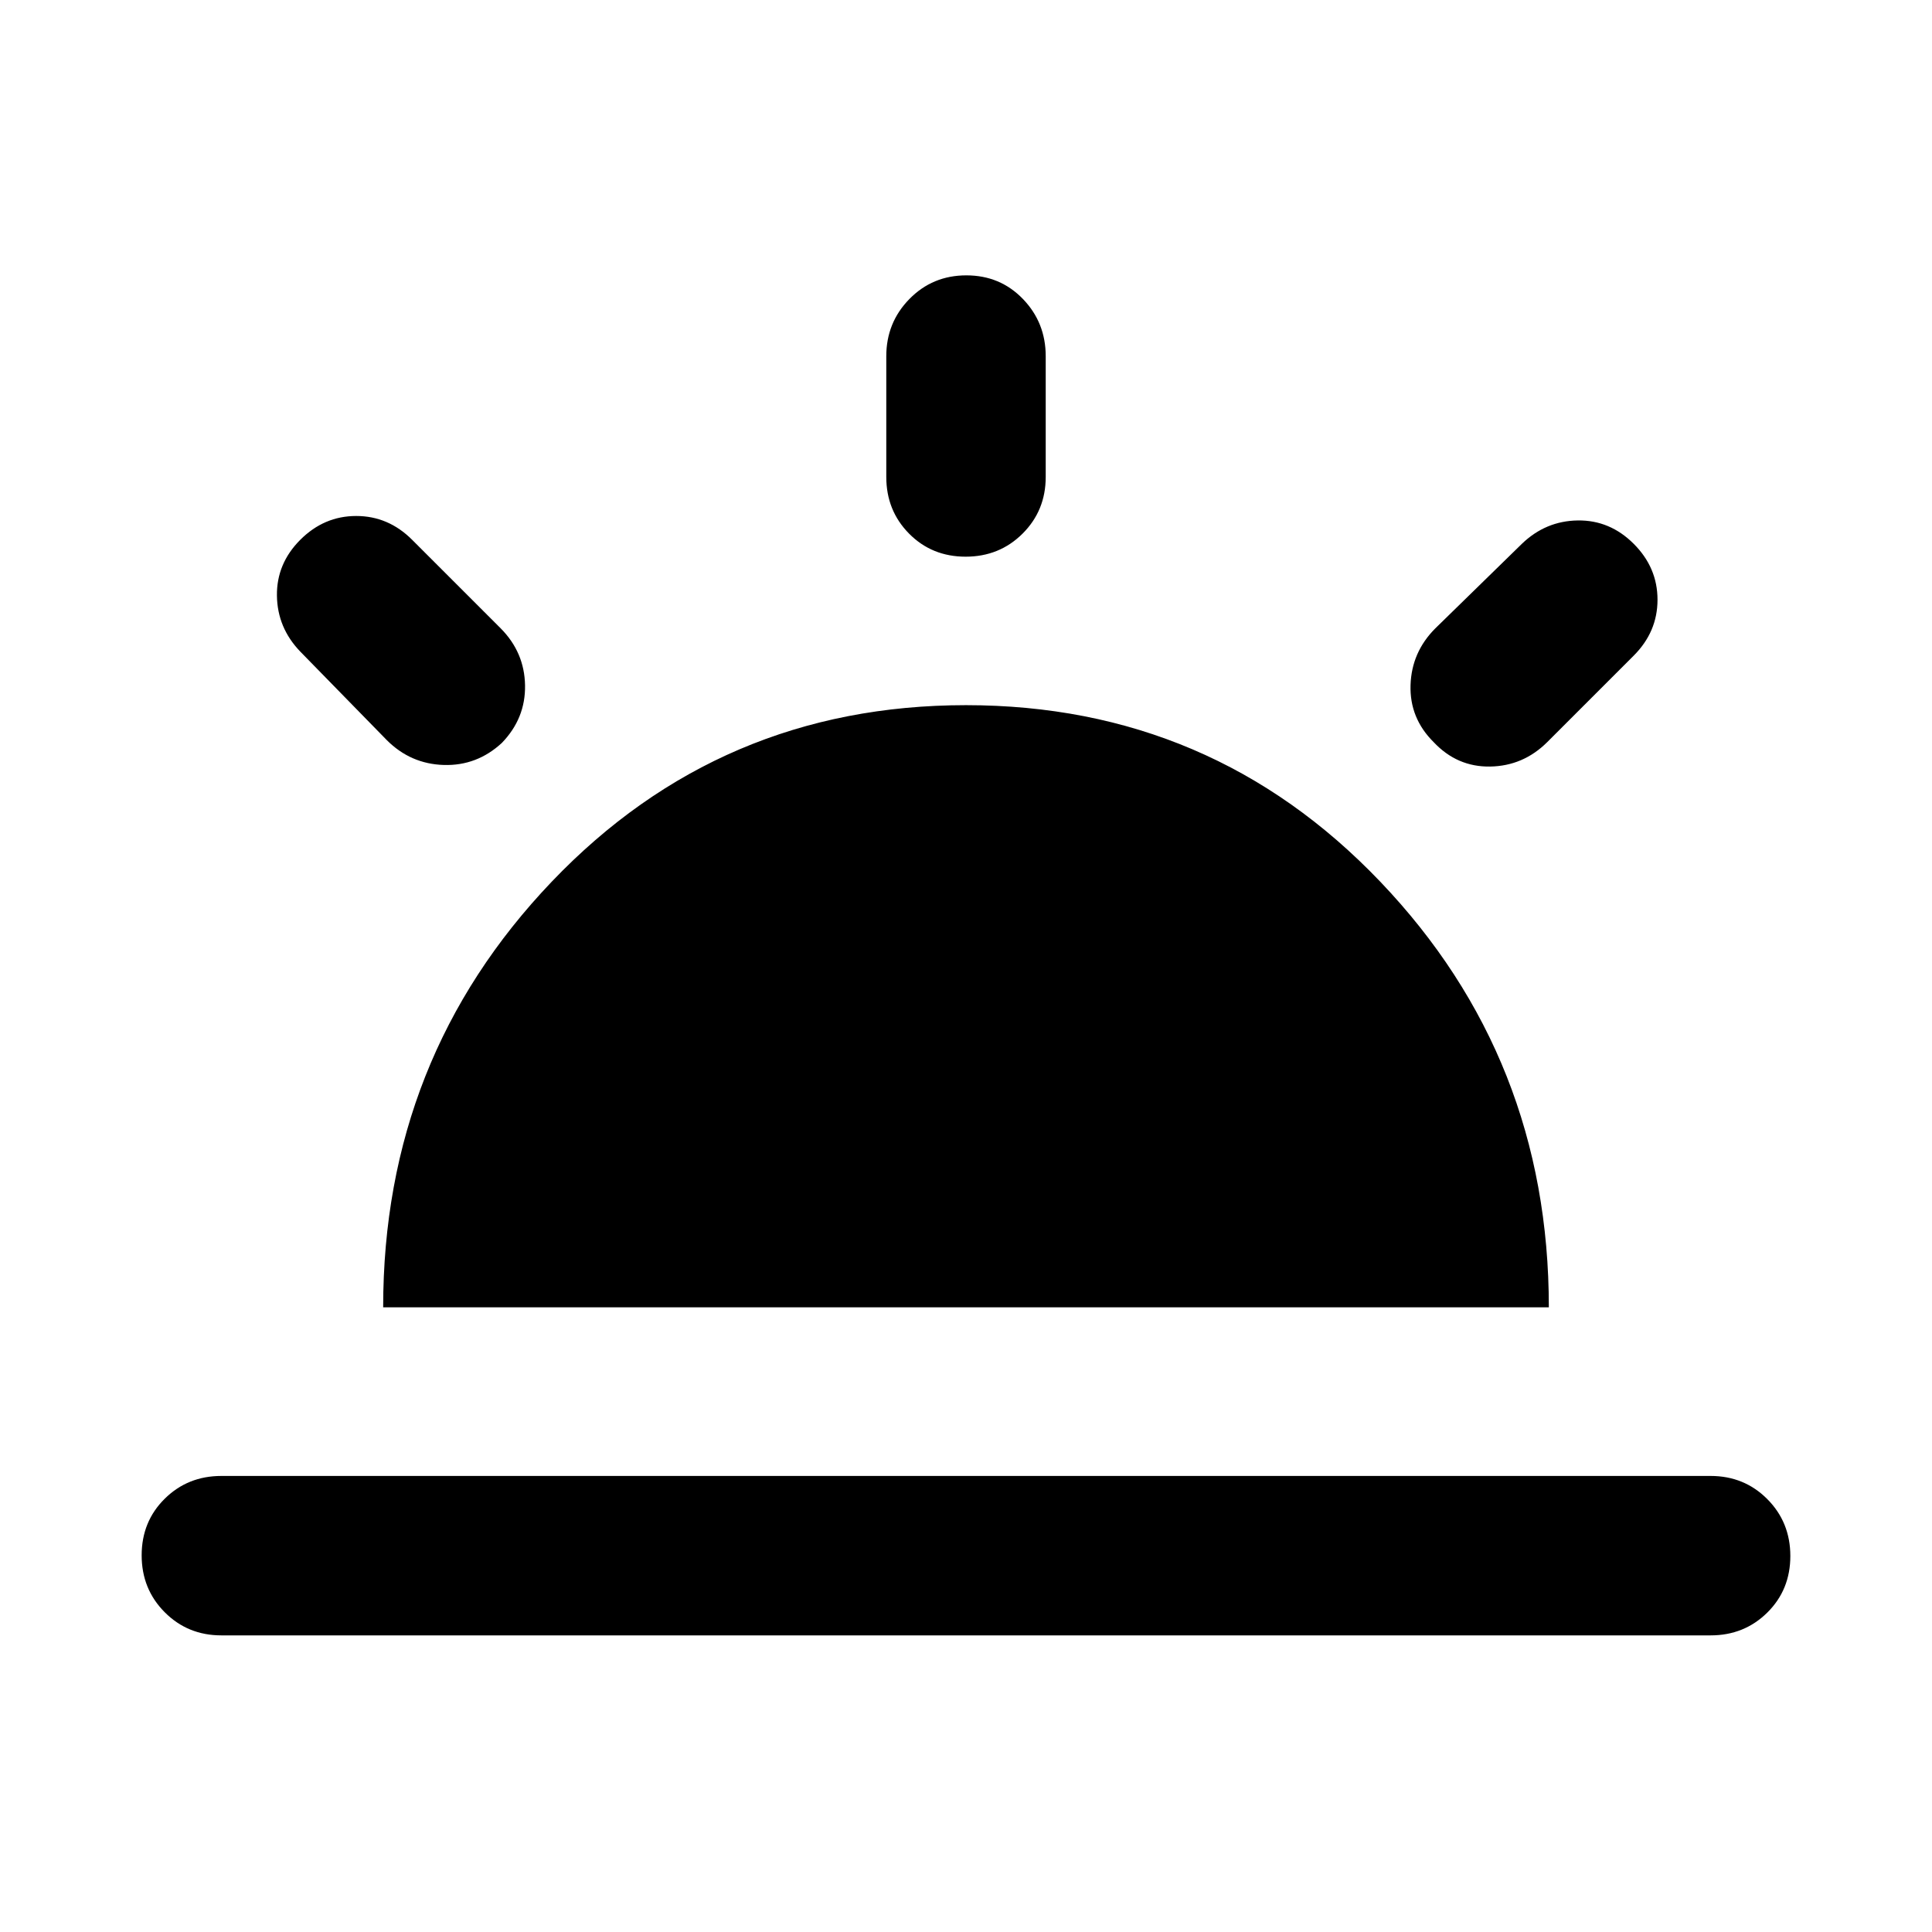 <svg xmlns="http://www.w3.org/2000/svg" width="48" height="48" viewBox="0 96 960 960"><path d="M811.784 366.216q11.826 11.827 11.826 27.783 0 15.957-11.826 27.783l-43 43q-11.893 11.827-28.317 12.109-16.423.283-28.119-12.161-11.957-11.879-11.457-28.283.5-16.404 12.327-28.231l43-42q11.826-11.391 27.783-11.608 15.956-.218 27.783 11.608ZM110 908.61q-16.707 0-28.158-11.502-11.451-11.501-11.451-28.283 0-16.781 11.451-28.107Q93.293 829.391 110 829.391h740q16.707 0 28.158 11.502t11.451 28.283q0 16.781-11.451 28.108Q866.707 908.61 850 908.61H110Zm370.175-675.785q16.782 0 28.108 11.734t11.326 28.44v60q0 16.707-11.501 28.158-11.502 11.452-28.283 11.452-16.782 0-28.108-11.452-11.326-11.451-11.326-28.158v-60q0-16.706 11.501-28.44 11.502-11.734 28.283-11.734ZM149.216 364.216q11.827-11.826 27.783-11.826 15.957 0 27.783 11.826l44 44q11.827 11.893 12.109 28.317.283 16.423-11.543 28.641-12.392 11.435-28.849 10.935-16.456-.5-28.283-12.327l-43-44q-11.391-11.826-11.608-27.783-.218-15.956 11.608-27.783Zm41.175 381.393q0-123.783 83.761-211.5Q357.913 446.391 480 446.391q122.087 0 205.848 87.718 83.761 87.717 83.761 211.5H190.391Z"/></svg>